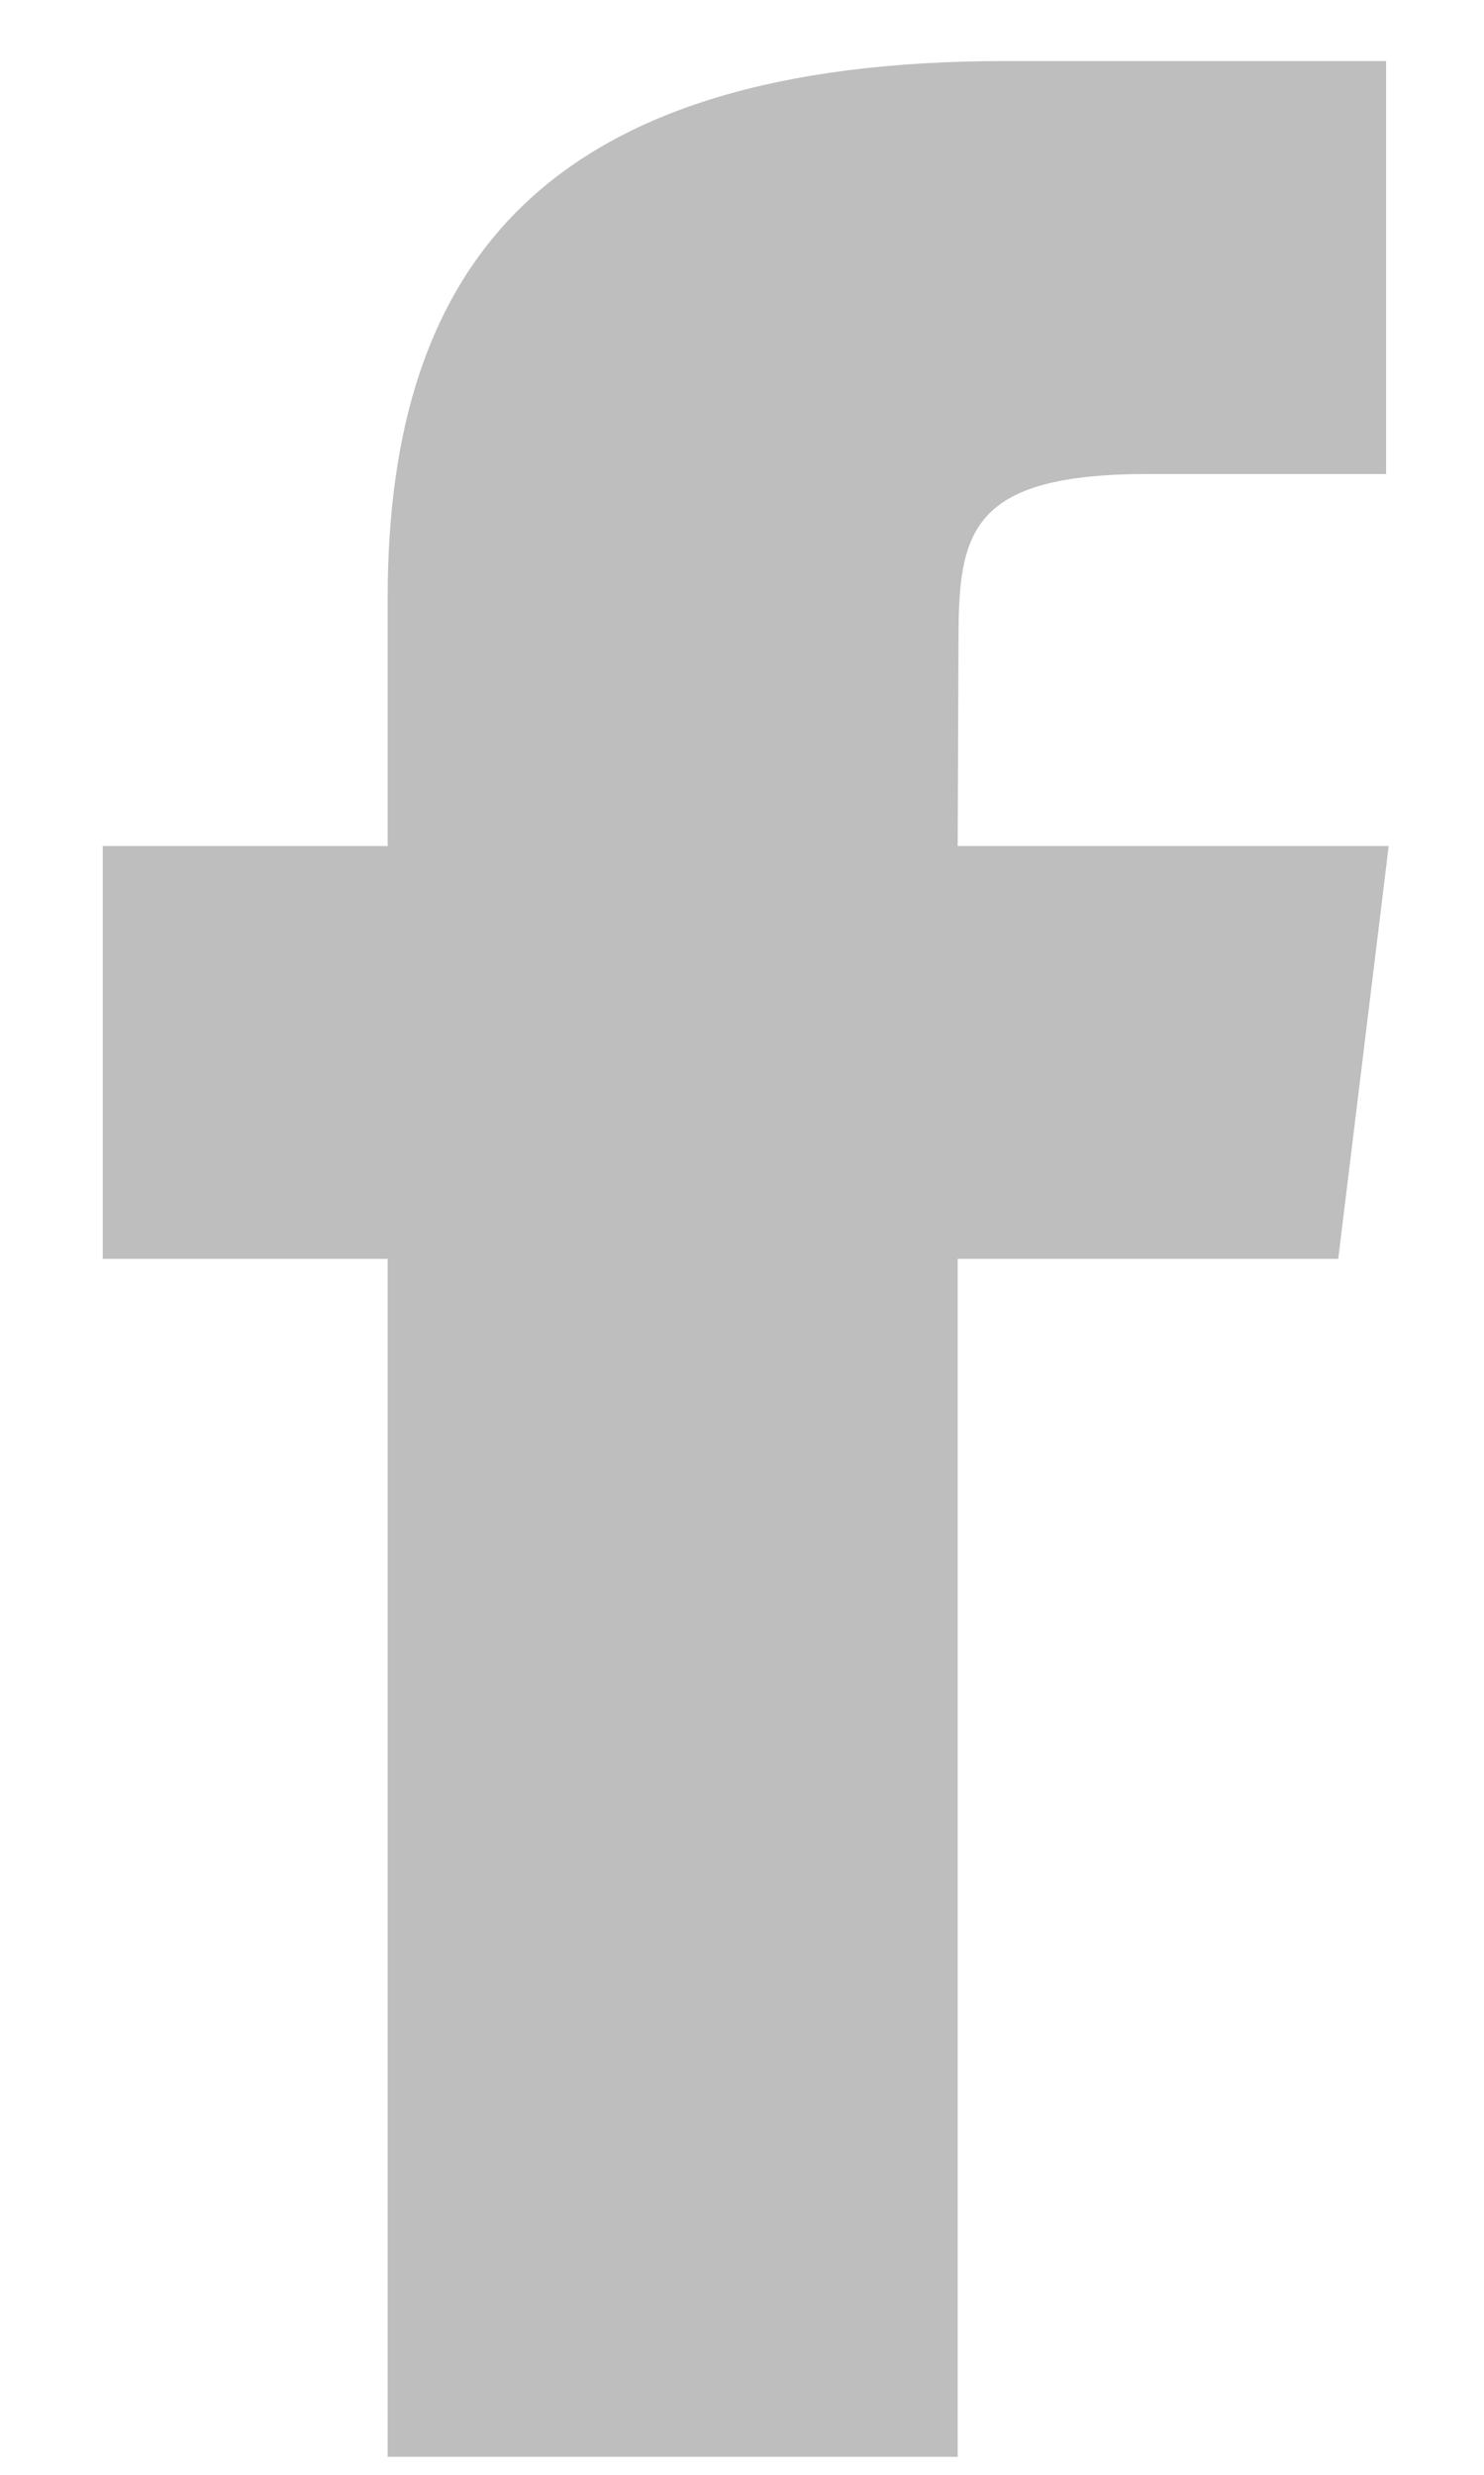<?xml version="1.0" encoding="UTF-8"?>
<svg width="9px" height="15px" viewBox="0 0 9 15" version="1.1" xmlns="http://www.w3.org/2000/svg" xmlns:xlink="http://www.w3.org/1999/xlink">
    <!-- Generator: Sketch 48.1 (47250) - http://www.bohemiancoding.com/sketch -->
    <title>fb</title>
    <desc>Created with Sketch.</desc>
    <defs></defs>
    <g id="desktop_desktop_17.-Добавление-и-редактирование-проекта-" stroke="none" stroke-width="1" fill="none" fill-rule="evenodd" transform="translate(-215, -369)">
        <g id="Team" transform="translate(185, 250)" fill="#BEBEBE">
            <g id="fb" transform="translate(30.415, 119)">
                <path d="M5.394,14.891 L1.936,14.891 L1.936,7.63 L0.208,7.63 L0.208,5.128 L1.936,5.128 L1.936,3.626 C1.936,1.585 2.911,0.37 5.683,0.37 L7.991,0.37 L7.991,2.873 L6.549,2.873 C5.469,2.873 5.398,3.223 5.398,3.875 L5.393,5.128 L8.007,5.128 L7.701,7.63 L5.393,7.63 L5.393,14.891 L5.394,14.891 Z" id="Shape-Copy"></path>
            </g>
        </g>
    </g>
</svg>